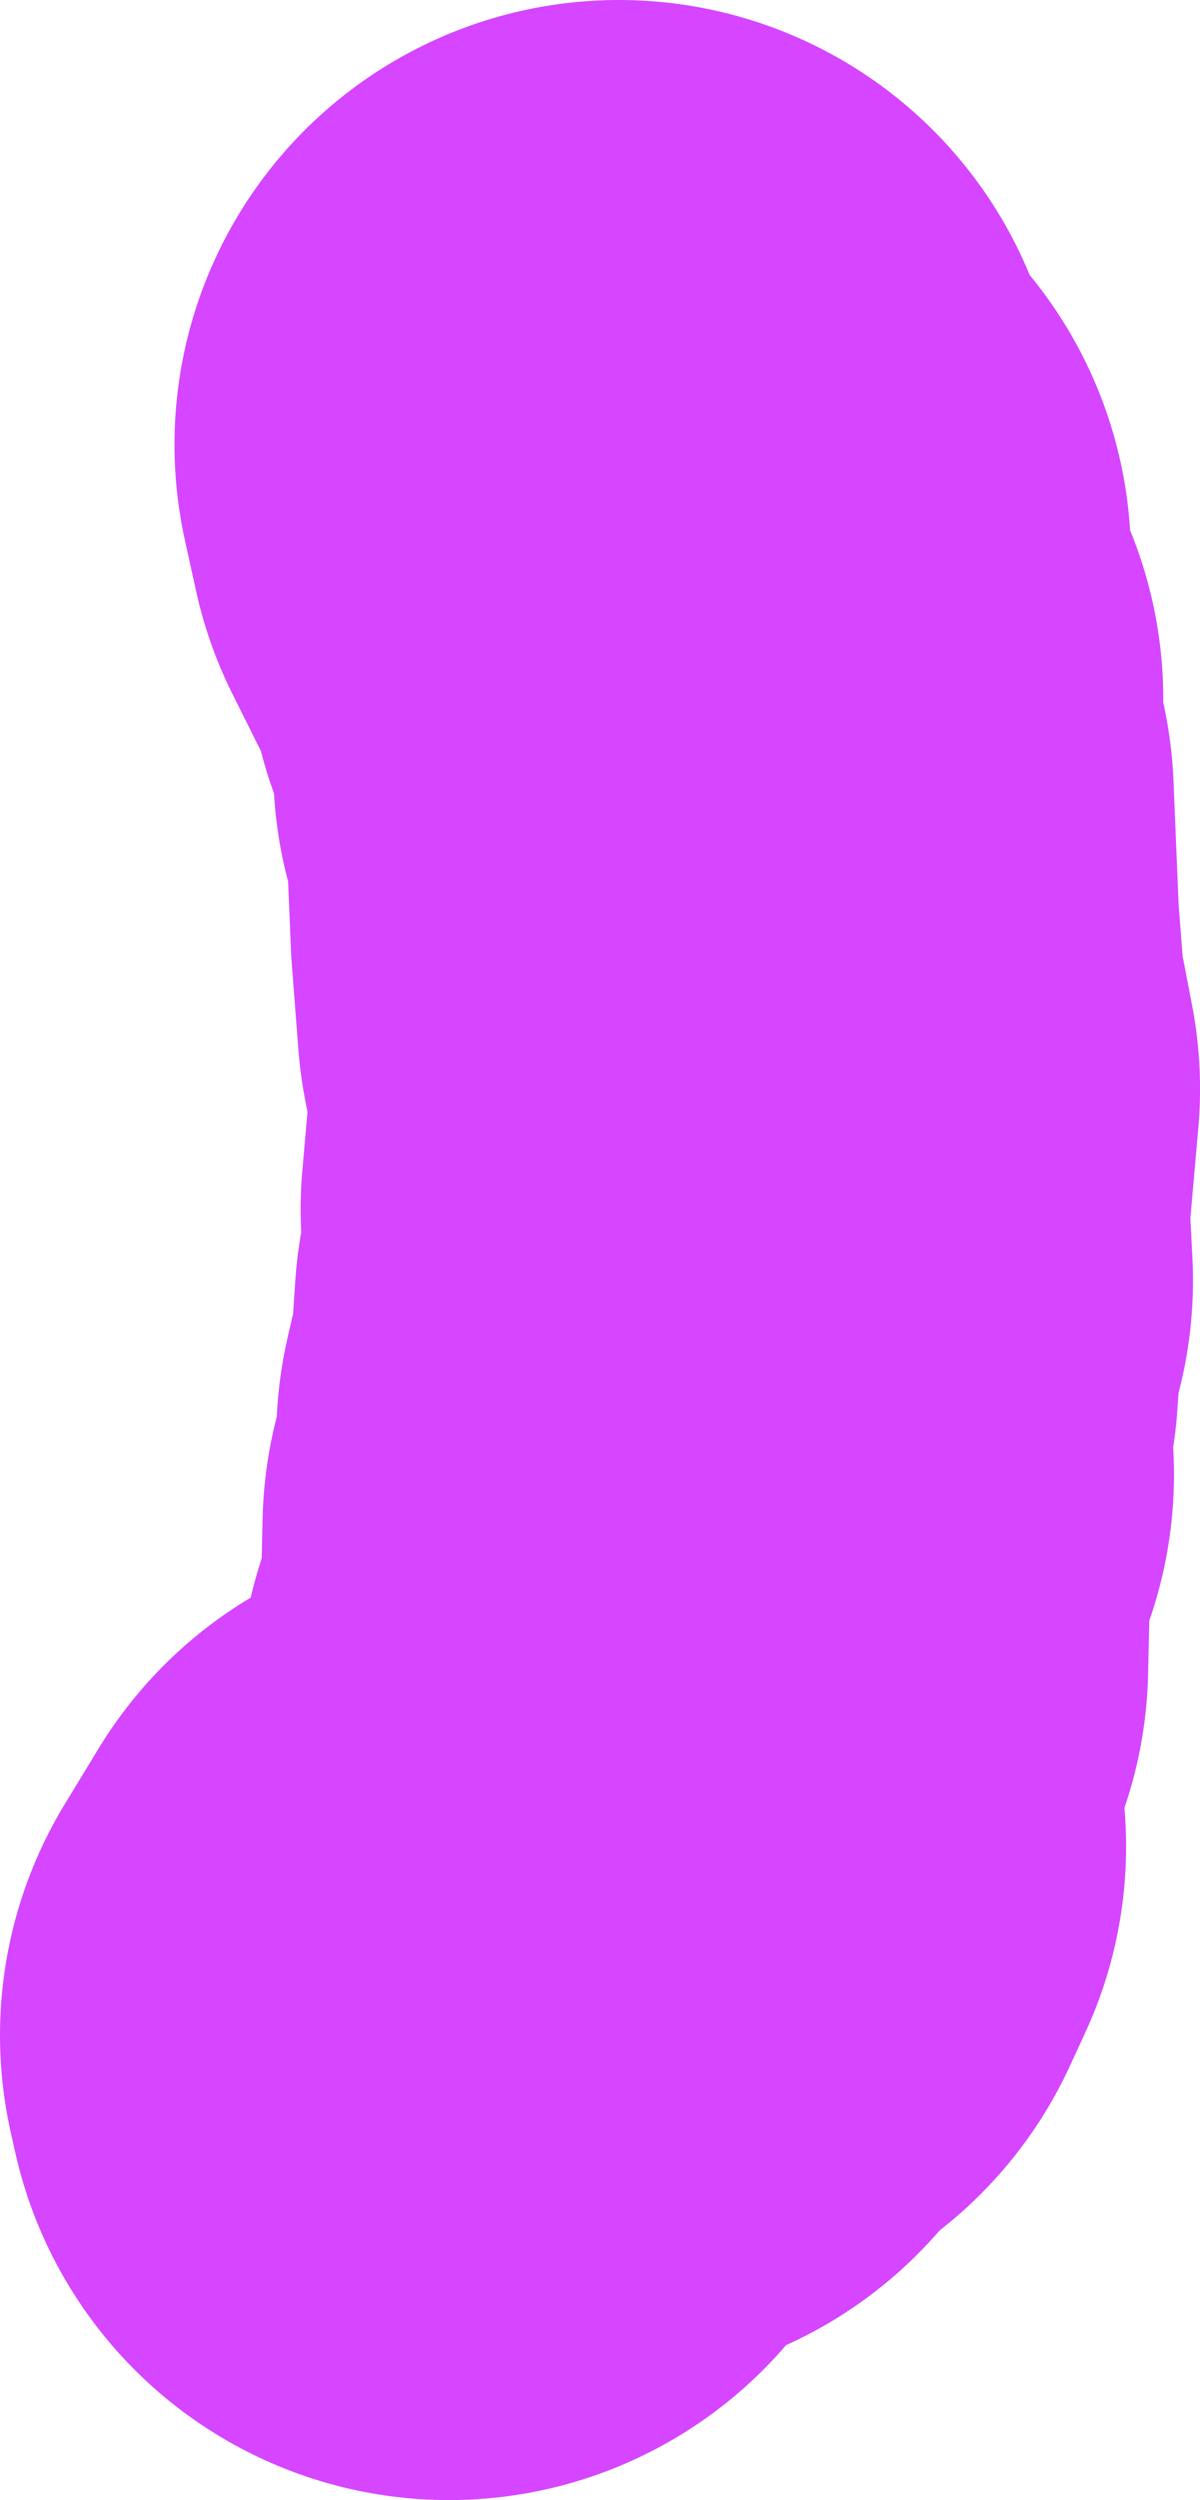<svg version="1.1" xmlns="http://www.w3.org/2000/svg" xmlns:xlink="http://www.w3.org/1999/xlink" width="97.216" height="202.449" viewBox="0,0,97.216,202.449"><g transform="translate(-322.648,-269.47)"><g data-paper-data="{&quot;isPaintingLayer&quot;:true}" fill="none" fill-rule="evenodd" stroke="#d645ff" stroke-width="72" stroke-linecap="round" stroke-linejoin="round" stroke-miterlimit="4" stroke-dasharray="" stroke-dashoffset="0" style="mix-blend-mode: normal"><path d="M372.786,305.47l0.91,4.129l1.94,3.889l2.63,1.13l0.41,6.789l2.21,4.649l-0.1,5.559l0.96,2.57l0.44,10.618l0.53,6.889l1.15,5.959l-0.86,9.758l0.29,5.749l-0.8,2.4l-0.38,5.589l-1.08,4.699l0.72,3.02l-1.84,4.379l-0.25,11.008l-1.64,2.73l-1,5.349l-0.08,3.239l0.93,3.419l-1.25,2.71l-3.259,2.61l-1.85,2.25l-1.08,-1.39l-3.179,1.53l-3.389,2.88l-2.47,0.18l-2.75,4.519l0.37,1.64"/></g></g></svg>